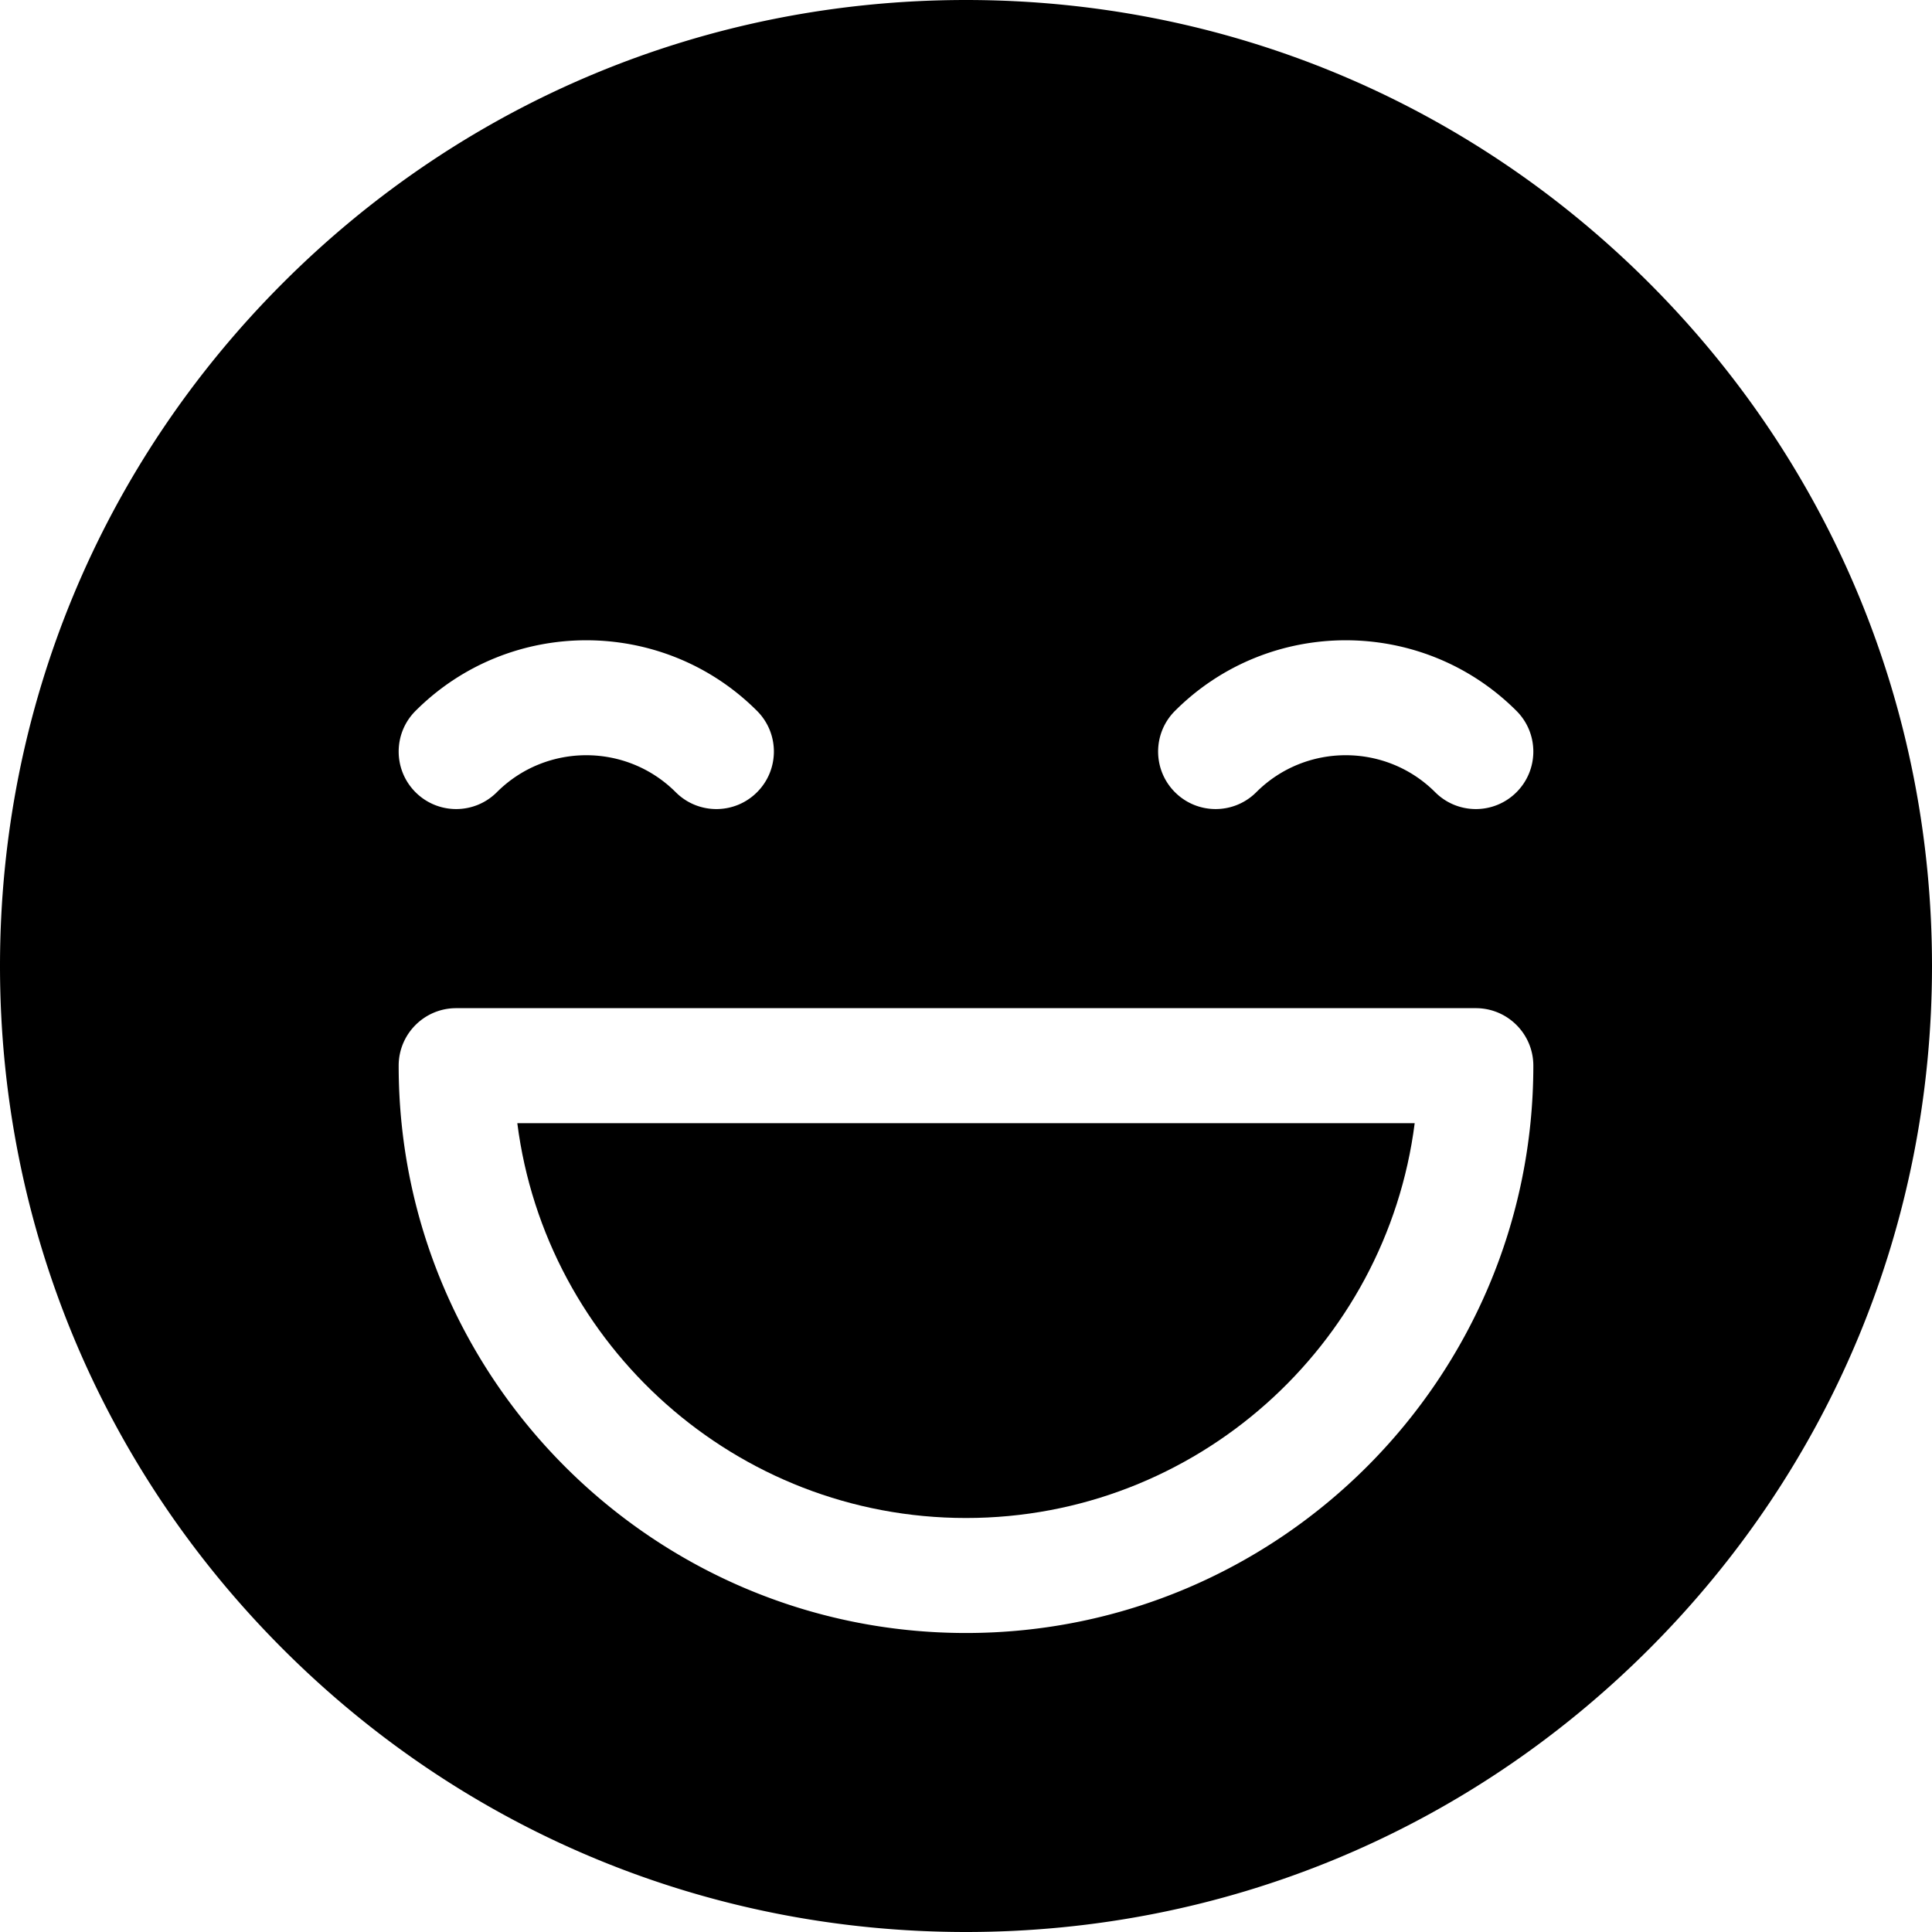 <svg xmlns="http://www.w3.org/2000/svg" viewBox="0 0 512 512" style="enable-background:new 0 0 512 512" xml:space="preserve"><path d="M137.091 297.651c7.507 58.932 57.971 104.635 118.909 104.635 60.938 0 111.402-45.703 118.909-104.635H137.091z"/><path d="M437.019 74.981C388.668 26.629 324.38 0 256 0S123.332 26.629 74.981 74.981C26.628 123.332 0 187.62 0 256s26.628 132.668 74.981 181.019C123.332 485.371 187.62 512 256 512s132.668-26.629 181.019-74.981C485.372 388.668 512 324.38 512 256s-26.628-132.668-74.981-181.019zM311.376 188.396c24.953-24.955 65.556-24.953 90.509 0 5.951 5.95 5.951 15.599 0 21.55a15.189 15.189 0 0 1-10.774 4.464c-3.899 0-7.8-1.488-10.774-4.464-13.072-13.072-34.34-13.071-47.41 0-5.95 5.95-15.599 5.95-21.55 0-5.952-5.951-5.952-15.599-.001-21.55zm-201.261 0c24.953-24.953 65.556-24.955 90.509 0 5.951 5.95 5.951 15.599 0 21.55-2.976 2.976-6.875 4.464-10.774 4.464s-7.8-1.488-10.774-4.464c-13.071-13.07-34.339-13.071-47.41 0-5.95 5.95-15.599 5.95-21.55 0-5.952-5.951-5.952-15.599-.001-21.55zM256 432.762c-82.902 0-150.349-67.447-150.349-150.349 0-8.415 6.823-15.238 15.238-15.238h270.222c8.415 0 15.238 6.823 15.238 15.238 0 82.902-67.447 150.349-150.349 150.349z"/></svg>